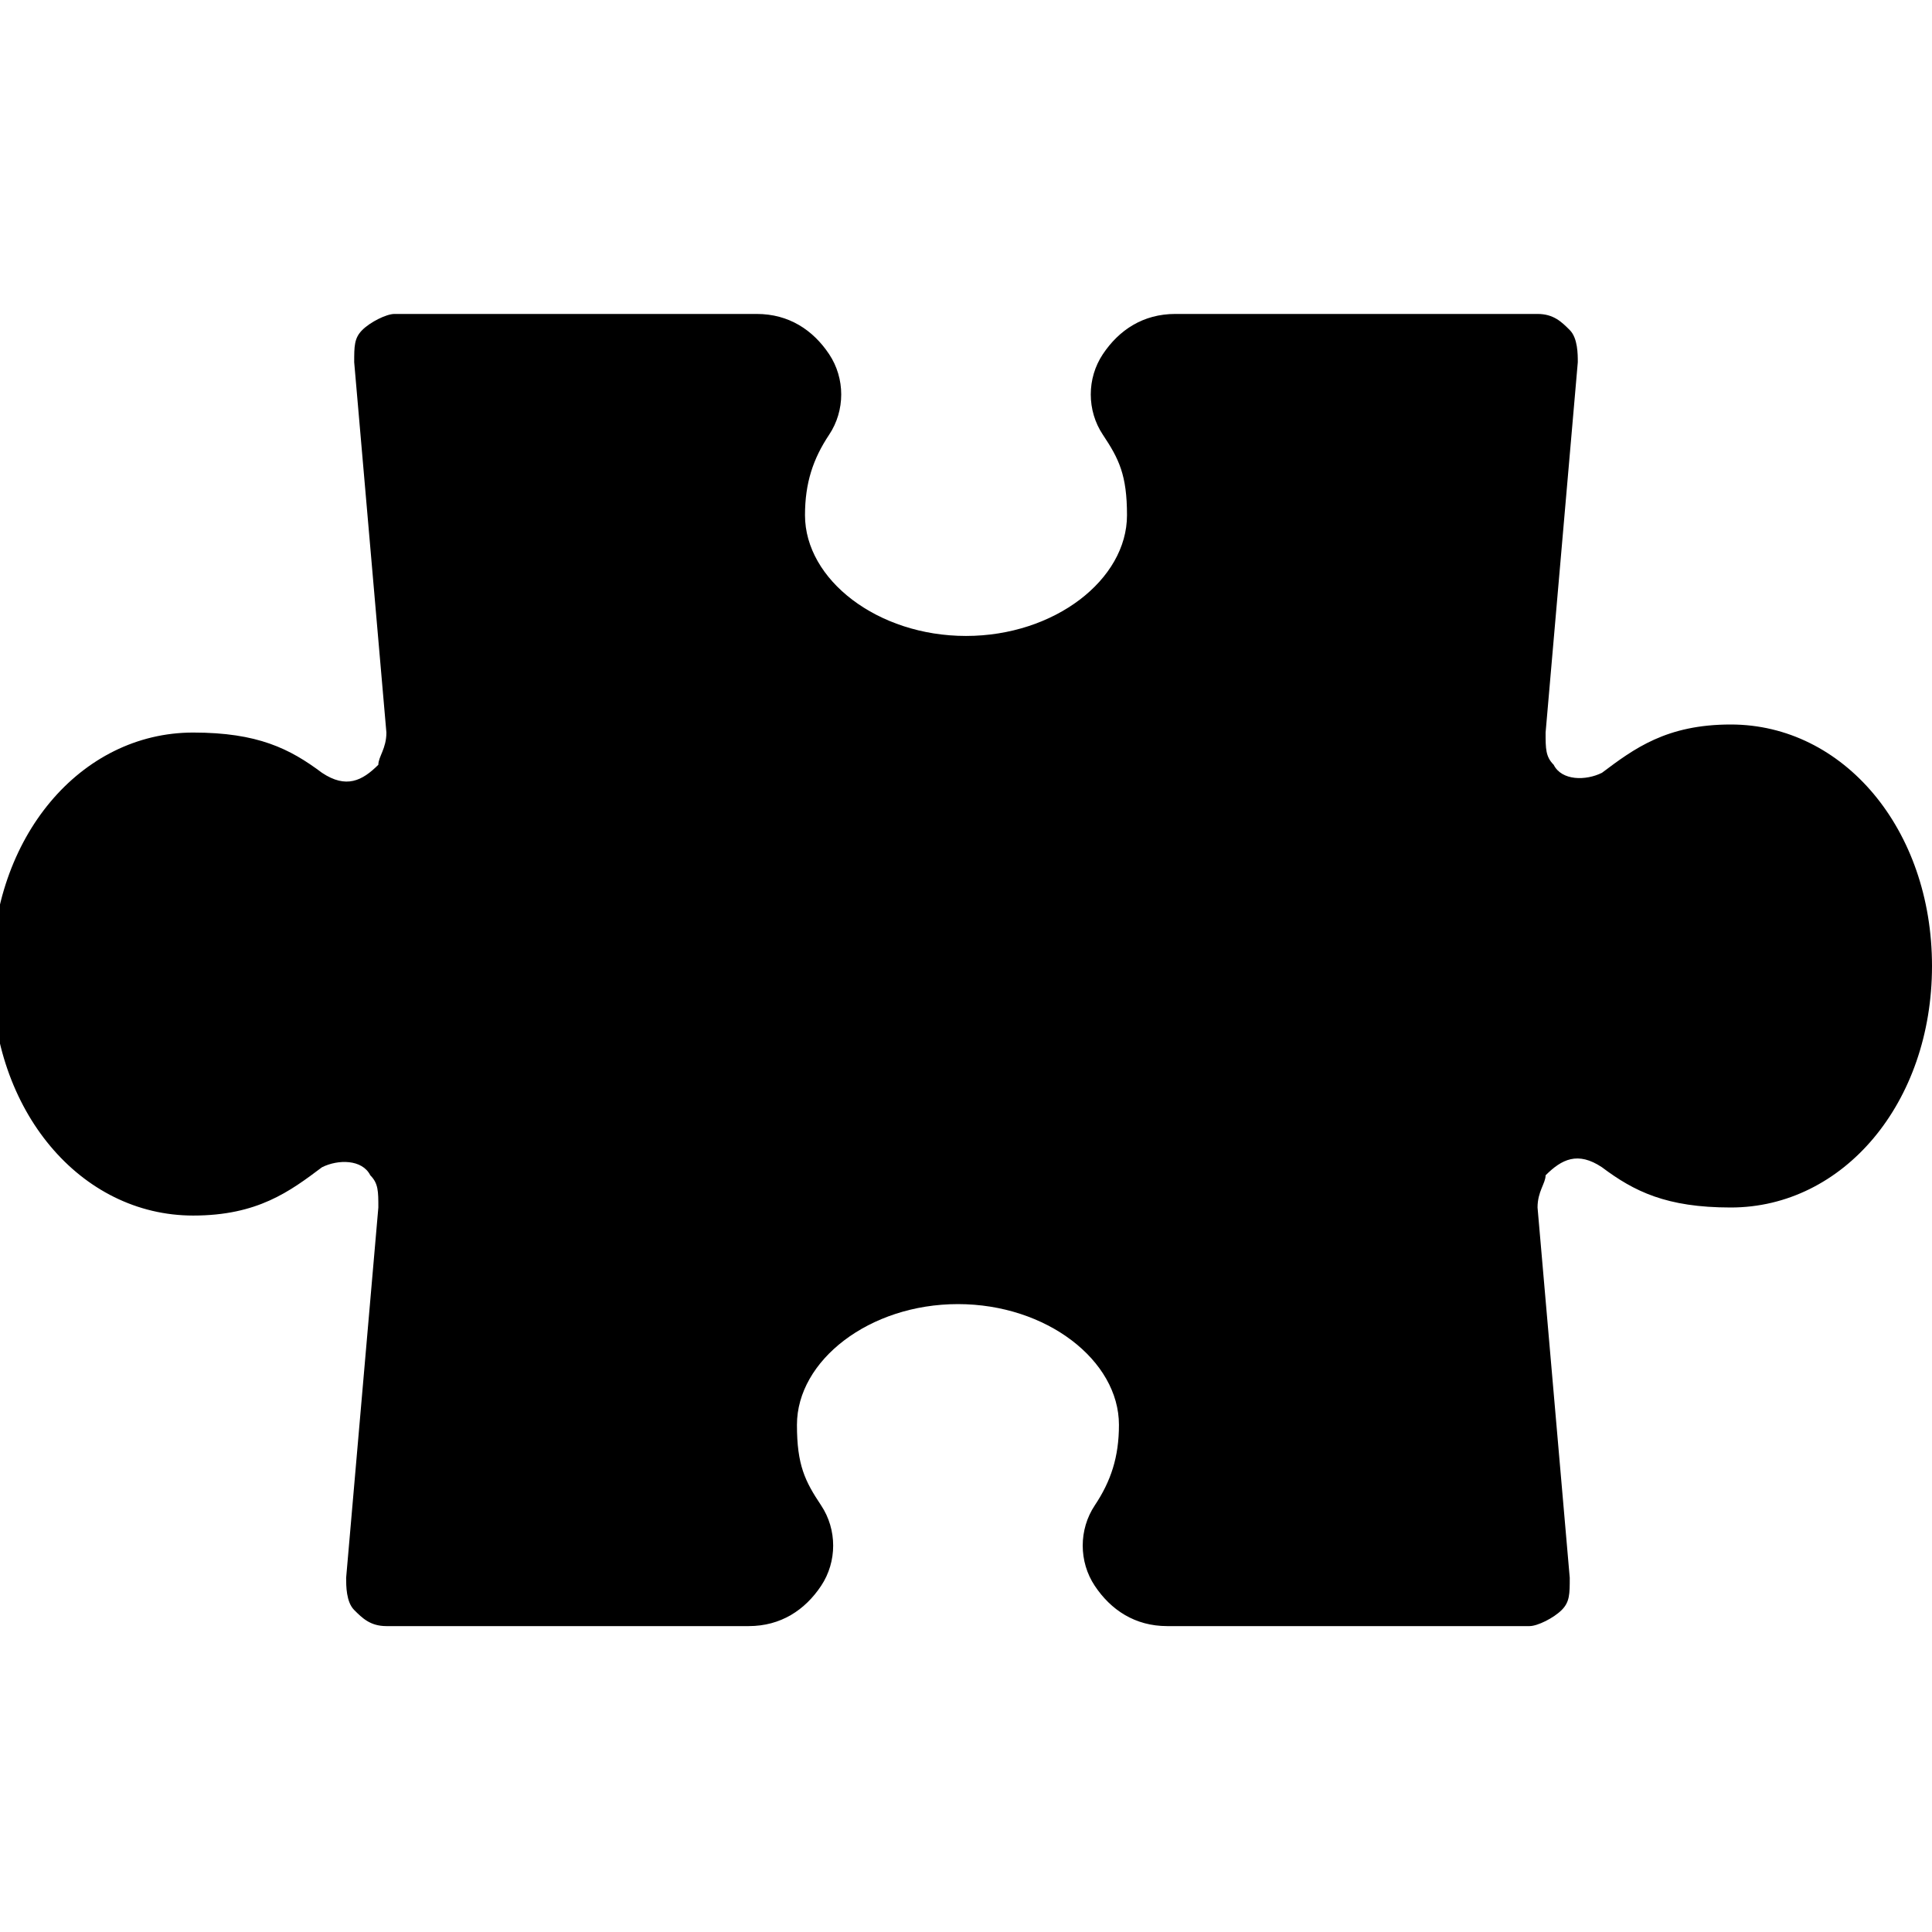 <?xml version="1.0" encoding="utf-8"?>
<!-- Generator: Adobe Illustrator 19.0.0, SVG Export Plug-In . SVG Version: 6.00 Build 0)  -->
<svg version="1.1" id="Layer_1" xmlns="http://www.w3.org/2000/svg" xmlns:xlink="http://www.w3.org/1999/xlink" x="0px" y="0px"
	 viewBox="-408 286.3 24 24" style="enable-background:new -408 286.3 24 24;" xml:space="preserve">
<g>
	<g>
		<path d="M-386.5,295.3c-0.8,0-1.2,0.3-1.6,0.6c-0.2,0.1-0.5,0.1-0.6-0.1c-0.1-0.1-0.1-0.2-0.1-0.4l0.4-4.6c0-0.1,0-0.3-0.1-0.4
			c-0.1-0.1-0.2-0.2-0.4-0.2h-4.5c-0.4,0-0.7,0.2-0.9,0.5c-0.2,0.3-0.2,0.7,0,1c0.2,0.3,0.3,0.5,0.3,1c0,0.8-0.9,1.5-2,1.5
			s-2-0.7-2-1.5c0-0.4,0.1-0.7,0.3-1c0.2-0.3,0.2-0.7,0-1c-0.2-0.3-0.5-0.5-0.9-0.5h-4.5c-0.1,0-0.3,0.1-0.4,0.2
			c-0.1,0.1-0.1,0.2-0.1,0.4l0.4,4.6c0,0.2-0.1,0.3-0.1,0.4c-0.2,0.2-0.4,0.3-0.7,0.1c-0.4-0.3-0.8-0.5-1.6-0.5
			c-1.4,0-2.5,1.3-2.5,3s1.1,3,2.5,3c0.8,0,1.2-0.3,1.6-0.6c0.2-0.1,0.5-0.1,0.6,0.1c0.1,0.1,0.1,0.2,0.1,0.4l-0.4,4.6
			c0,0.1,0,0.3,0.1,0.4c0.1,0.1,0.2,0.2,0.4,0.2h4.5c0.4,0,0.7-0.2,0.9-0.5c0.2-0.3,0.2-0.7,0-1c-0.2-0.3-0.3-0.5-0.3-1
			c0-0.8,0.9-1.5,2-1.5c1.1,0,2,0.7,2,1.5c0,0.4-0.1,0.7-0.3,1c-0.2,0.3-0.2,0.7,0,1c0.2,0.3,0.5,0.5,0.9,0.5h4.5
			c0.1,0,0.3-0.1,0.4-0.2c0.1-0.1,0.1-0.2,0.1-0.4l-0.4-4.6c0-0.2,0.1-0.3,0.1-0.4c0.2-0.2,0.4-0.3,0.7-0.1c0.4,0.3,0.8,0.5,1.6,0.5
			c1.4,0,2.5-1.3,2.5-3S-385.1,295.3-386.5,295.3z"/>
	</g>
</g>
</svg>

